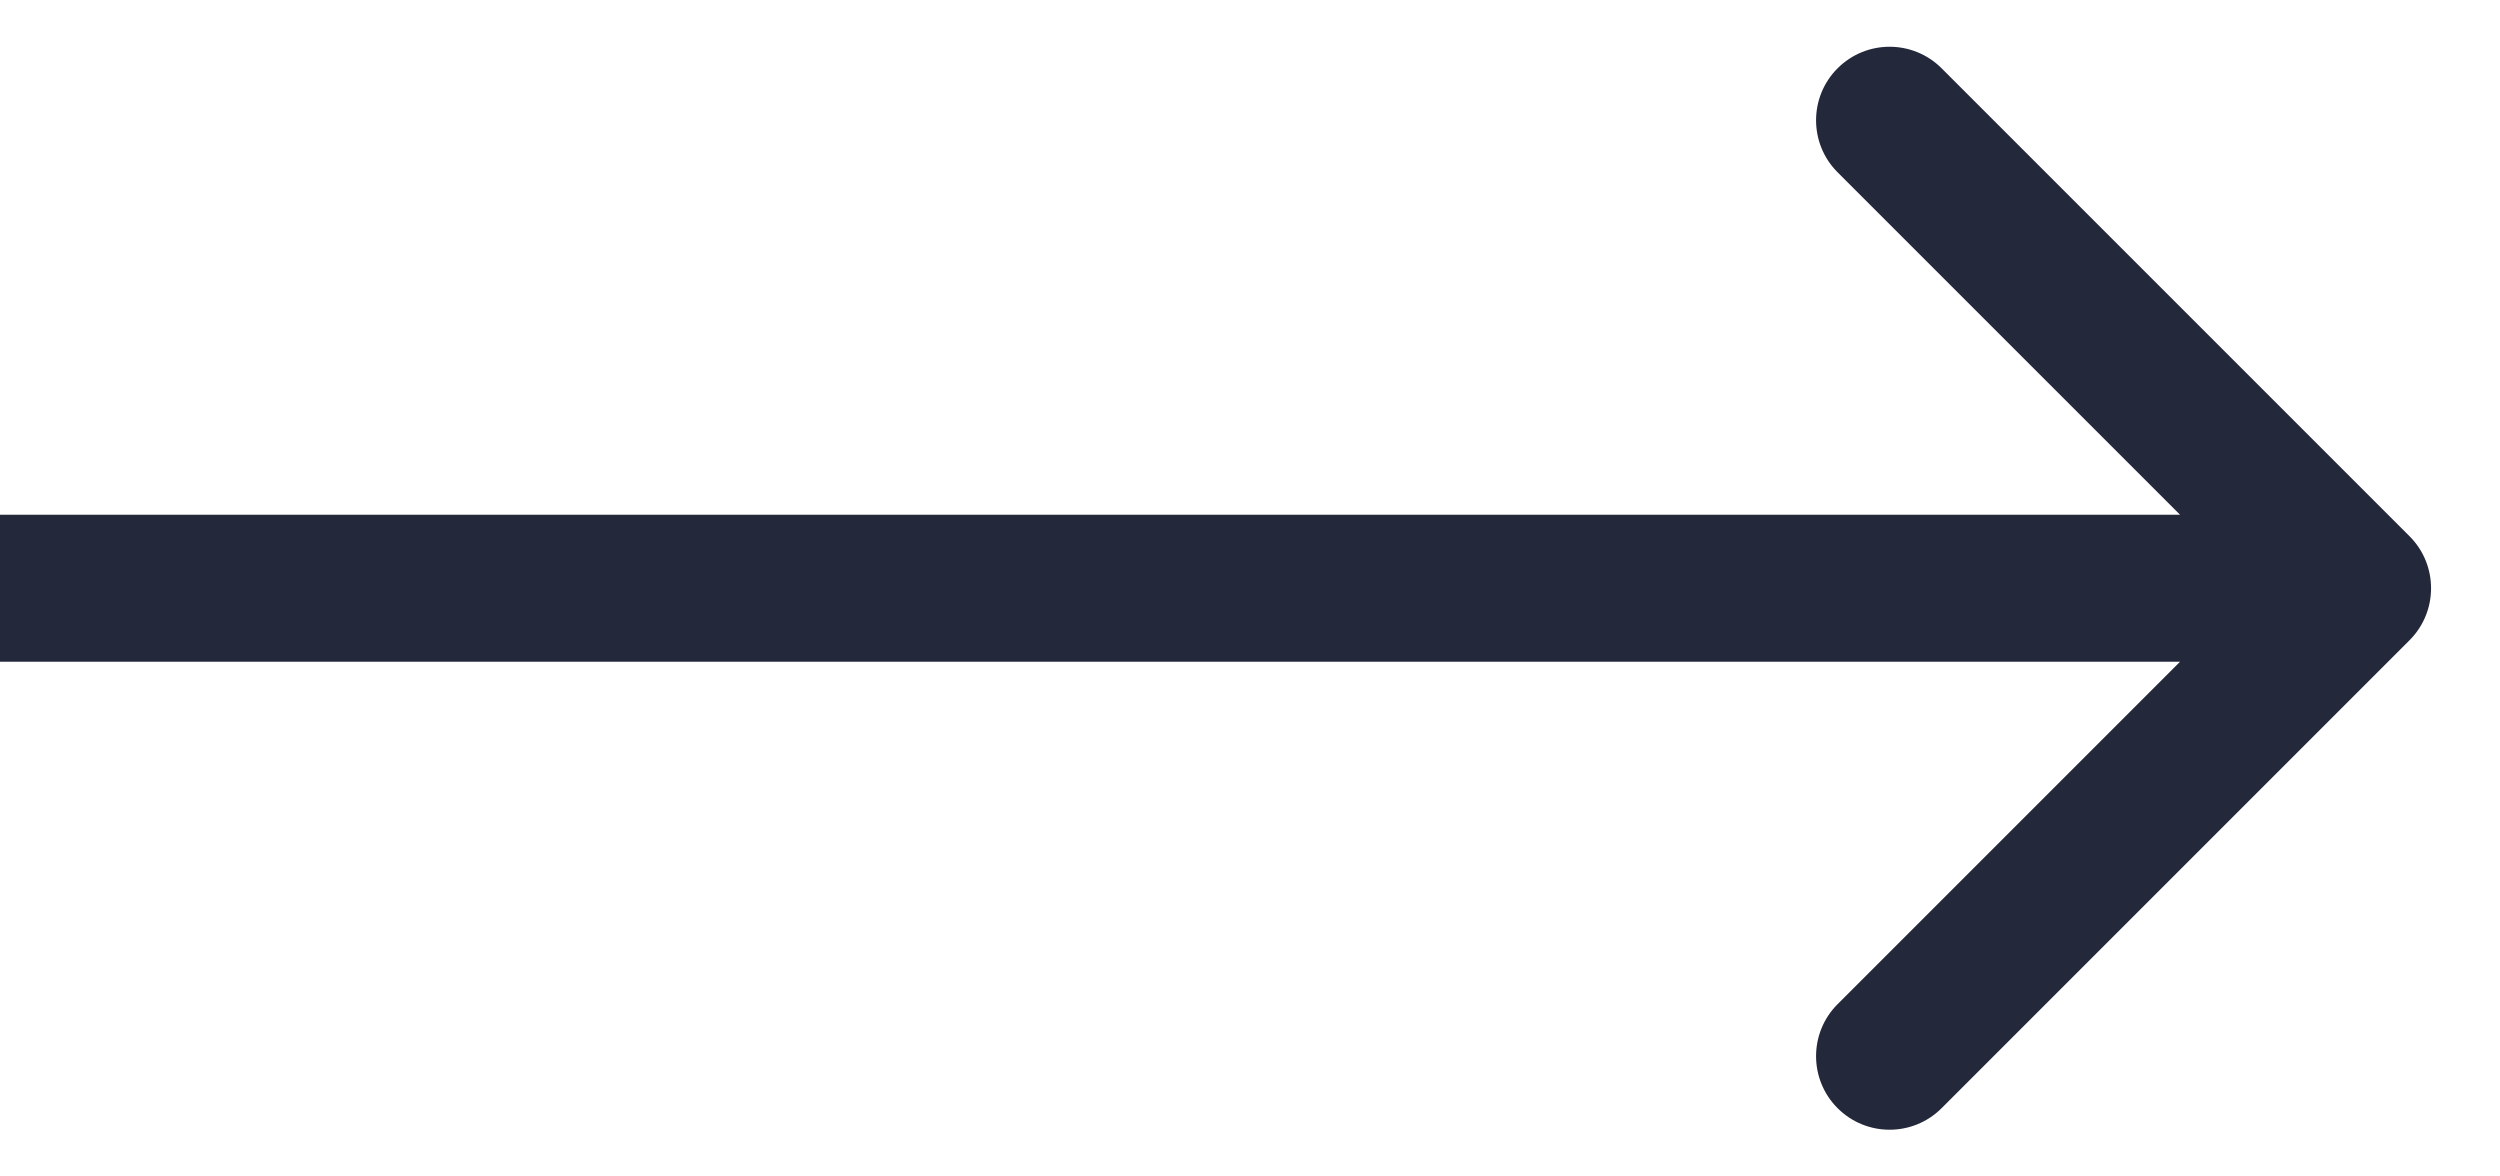 <svg width="34" height="16" viewBox="0 0 34 16" fill="none" xmlns="http://www.w3.org/2000/svg">
<path d="M32.77 8.707C33.16 8.317 33.16 7.683 32.77 7.293L26.406 0.929C26.015 0.538 25.382 0.538 24.991 0.929C24.601 1.319 24.601 1.953 24.991 2.343L30.648 8L24.991 13.657C24.601 14.047 24.601 14.681 24.991 15.071C25.382 15.462 26.015 15.462 26.406 15.071L32.77 8.707ZM0 9H32.062V7H0V9Z" fill="#24283B"/>
</svg>
